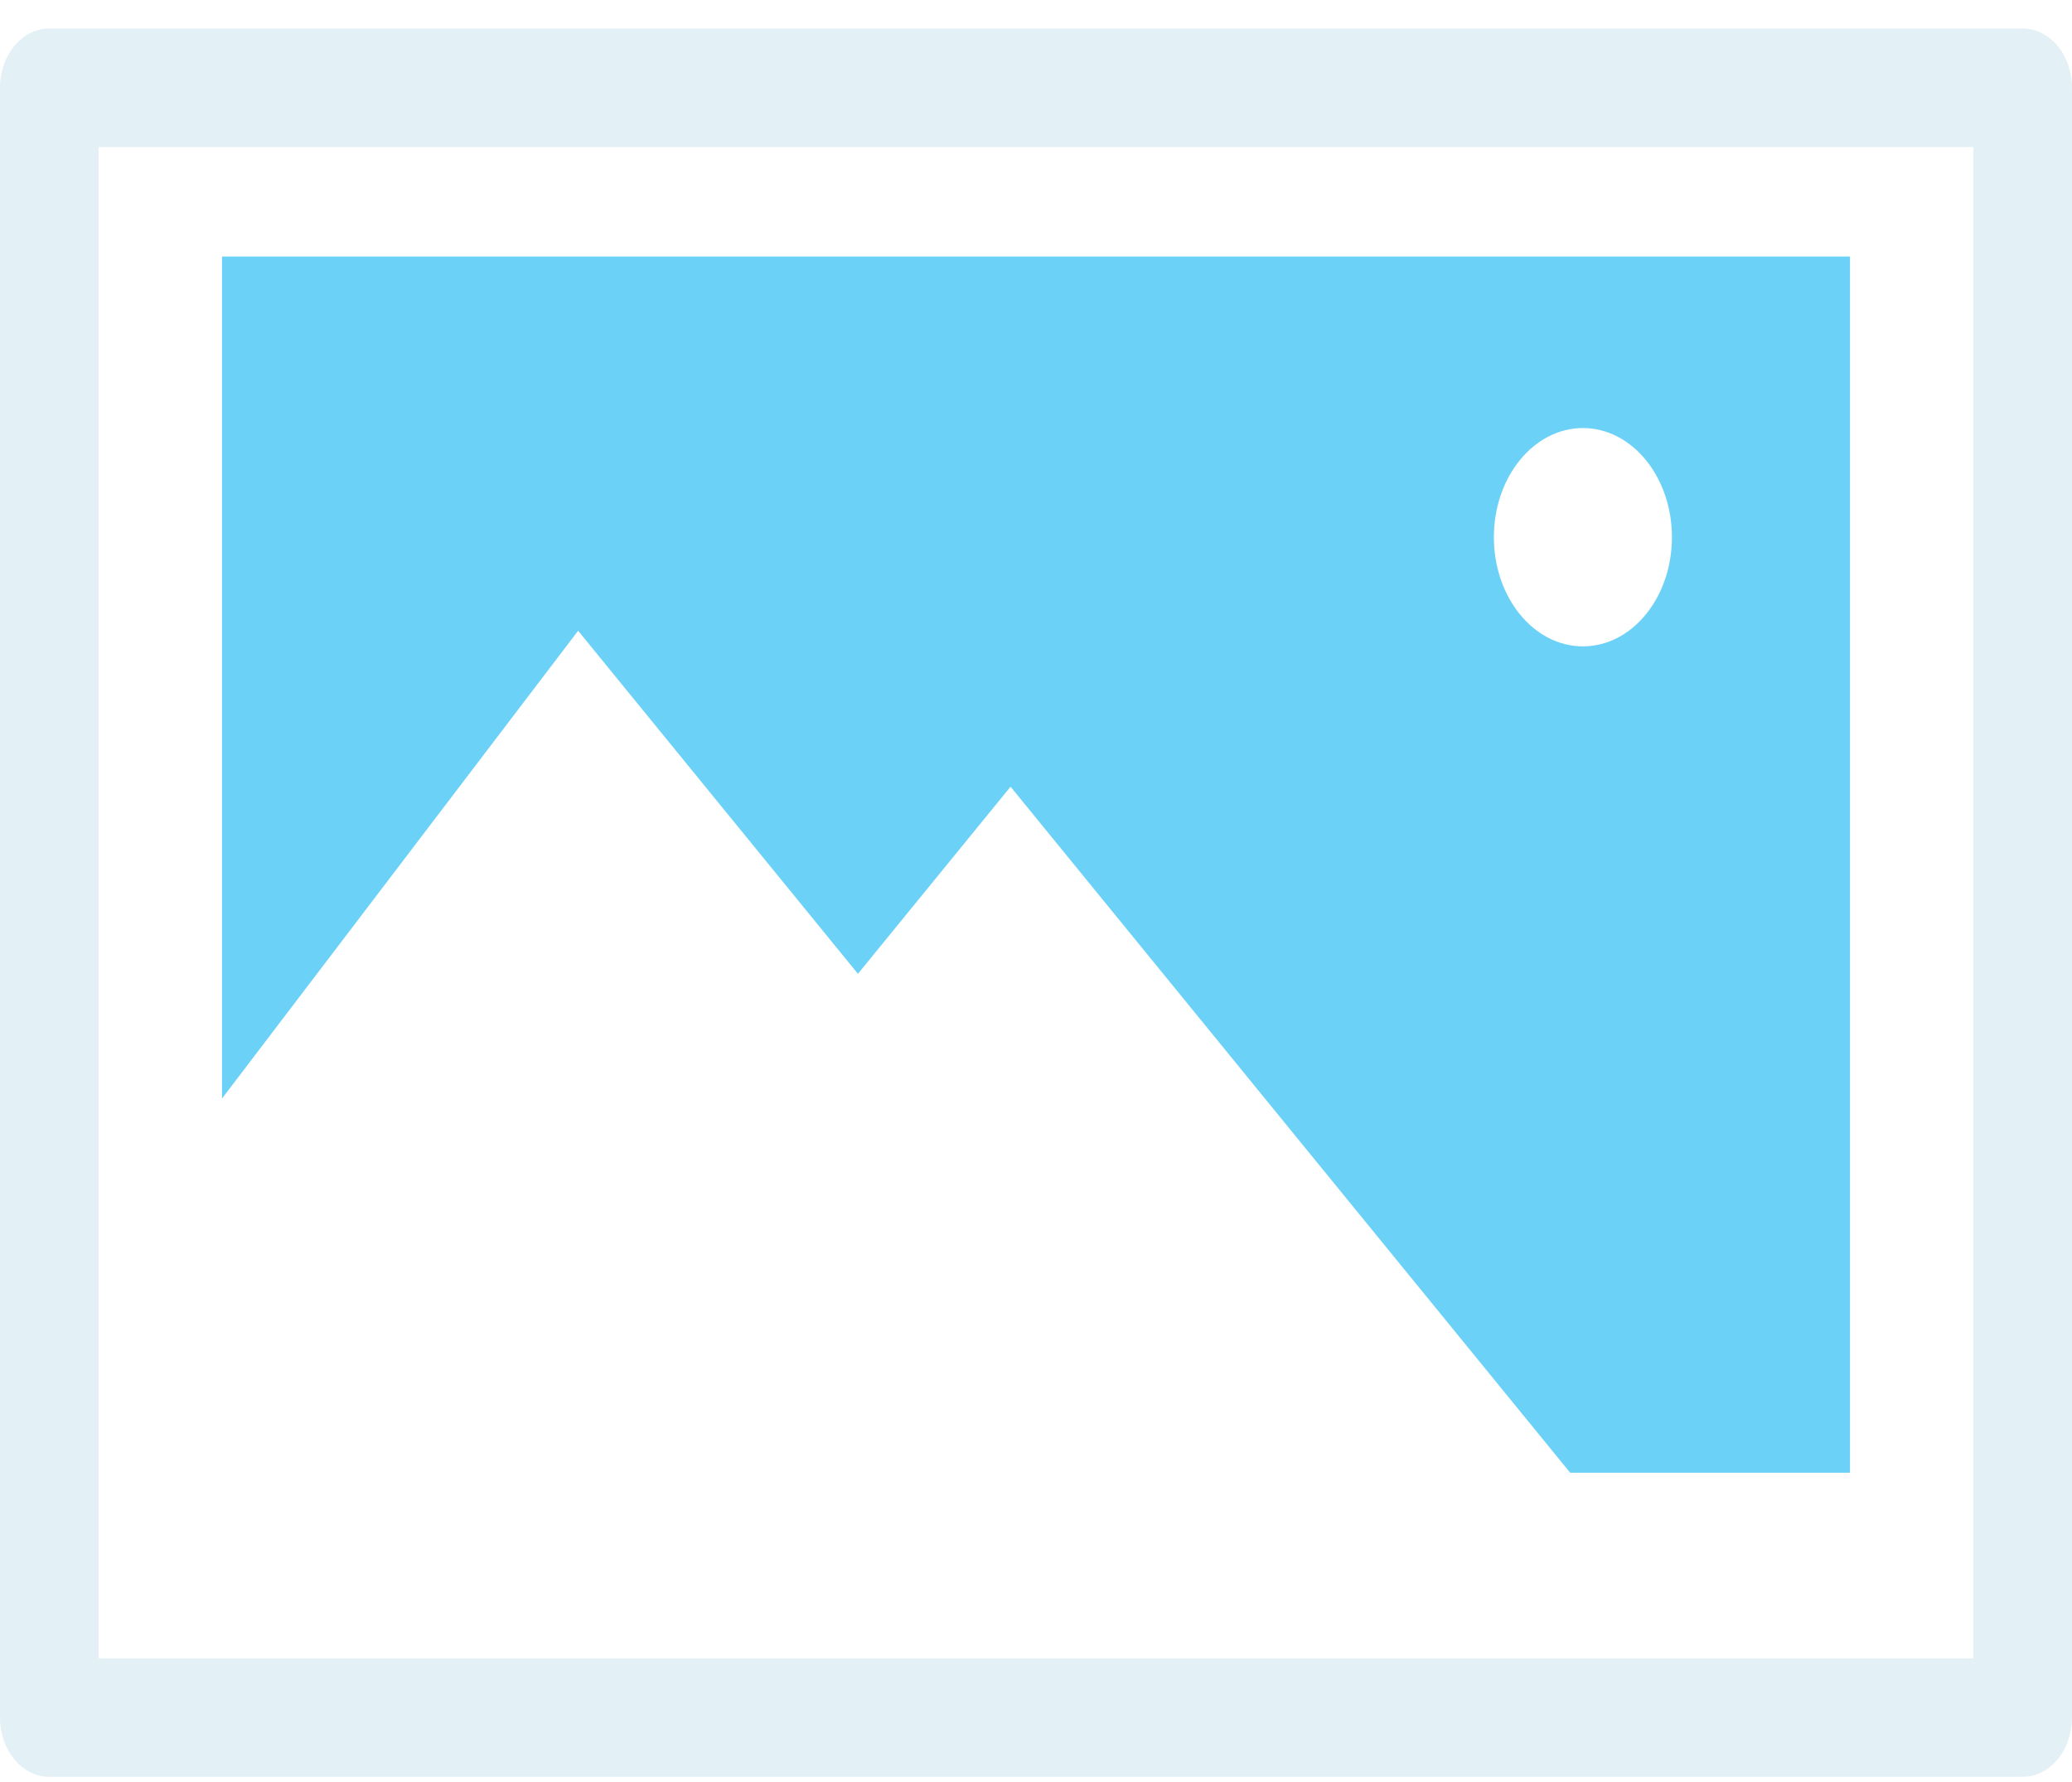 <svg xmlns="http://www.w3.org/2000/svg" width="50" height="43" viewBox="0 0 50 43">
    <g fill="none" fill-rule="evenodd">
        <path d="M0-4h50v50H0z"/>
        <g fill-rule="nonzero">
            <path fill="#A9D2E1" d="M1.19 42.875c-.657 0-1.19-.64-1.19-1.43V2.118c0-.79.533-1.43 1.19-1.43h47.62c.657 0 1.19.64 1.19 1.43v39.327c0 .79-.533 1.43-1.19 1.43H1.19zm1.191-2.86h45.238V3.548H2.381v36.467z" opacity=".321"/>
            <path fill="#6BD1F6" d="M5.357 6.19v20.318l8.594-11.288 6.752 8.278 3.683-4.515 13.505 16.555h6.752V6.19H5.357zm32.84 4.139c1.187 0 2.149 1.18 2.149 2.634s-.962 2.634-2.148 2.634c-1.187 0-2.149-1.18-2.149-2.634 0-1.455.962-2.634 2.149-2.634z"/>
        </g>
    </g>
</svg>
